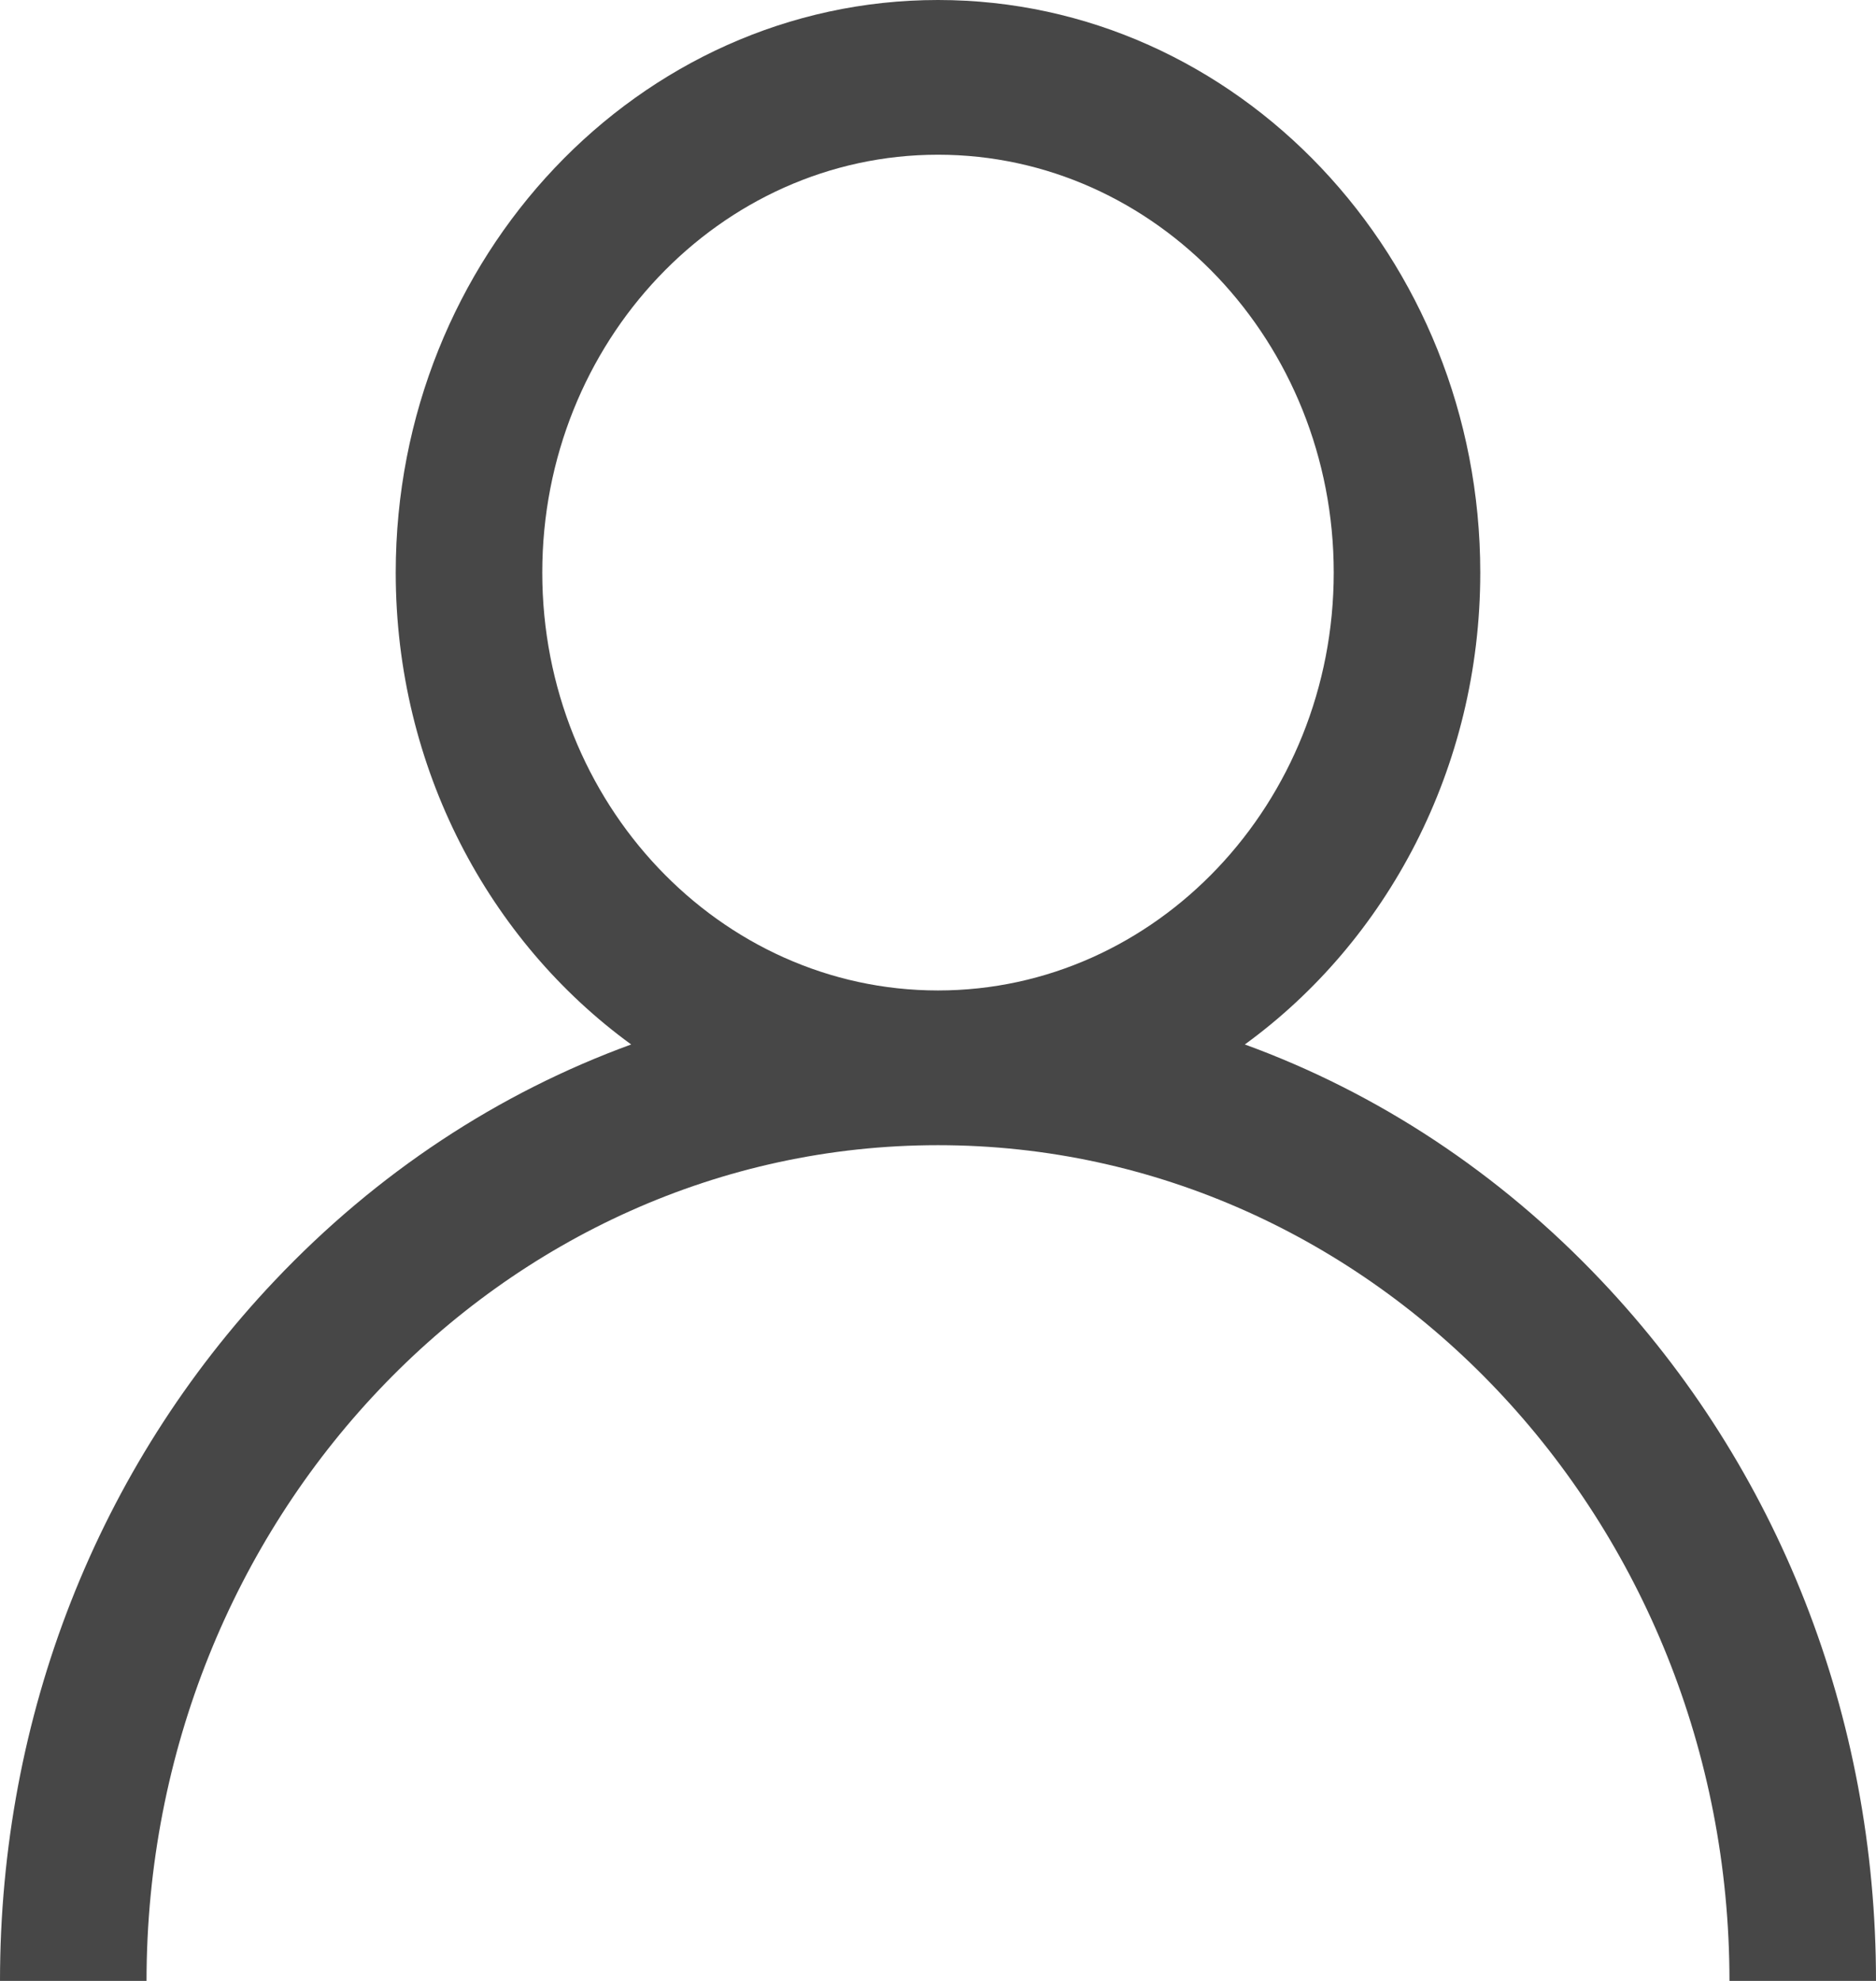 <svg width="18" height="19" viewBox="0 0 18 19" fill="none" xmlns="http://www.w3.org/2000/svg">
<path d="M15.364 12.283C14.384 11.248 13.217 10.482 11.944 10.018C13.307 9.027 14.203 7.368 14.203 5.492C14.203 2.464 11.869 0 9 0C6.131 0 3.797 2.464 3.797 5.492C3.797 7.368 4.693 9.027 6.056 10.018C4.783 10.482 3.616 11.248 2.636 12.283C0.936 14.077 0 16.462 0 19H1.406C1.406 14.58 4.813 10.984 9 10.984C13.187 10.984 16.594 14.58 16.594 19H18C18 16.462 17.064 14.077 15.364 12.283ZM9 9.5C6.906 9.5 5.203 7.702 5.203 5.492C5.203 3.282 6.906 1.484 9 1.484C11.094 1.484 12.797 3.282 12.797 5.492C12.797 7.702 11.094 9.5 9 9.5Z" fill="#474747"/>
</svg>
